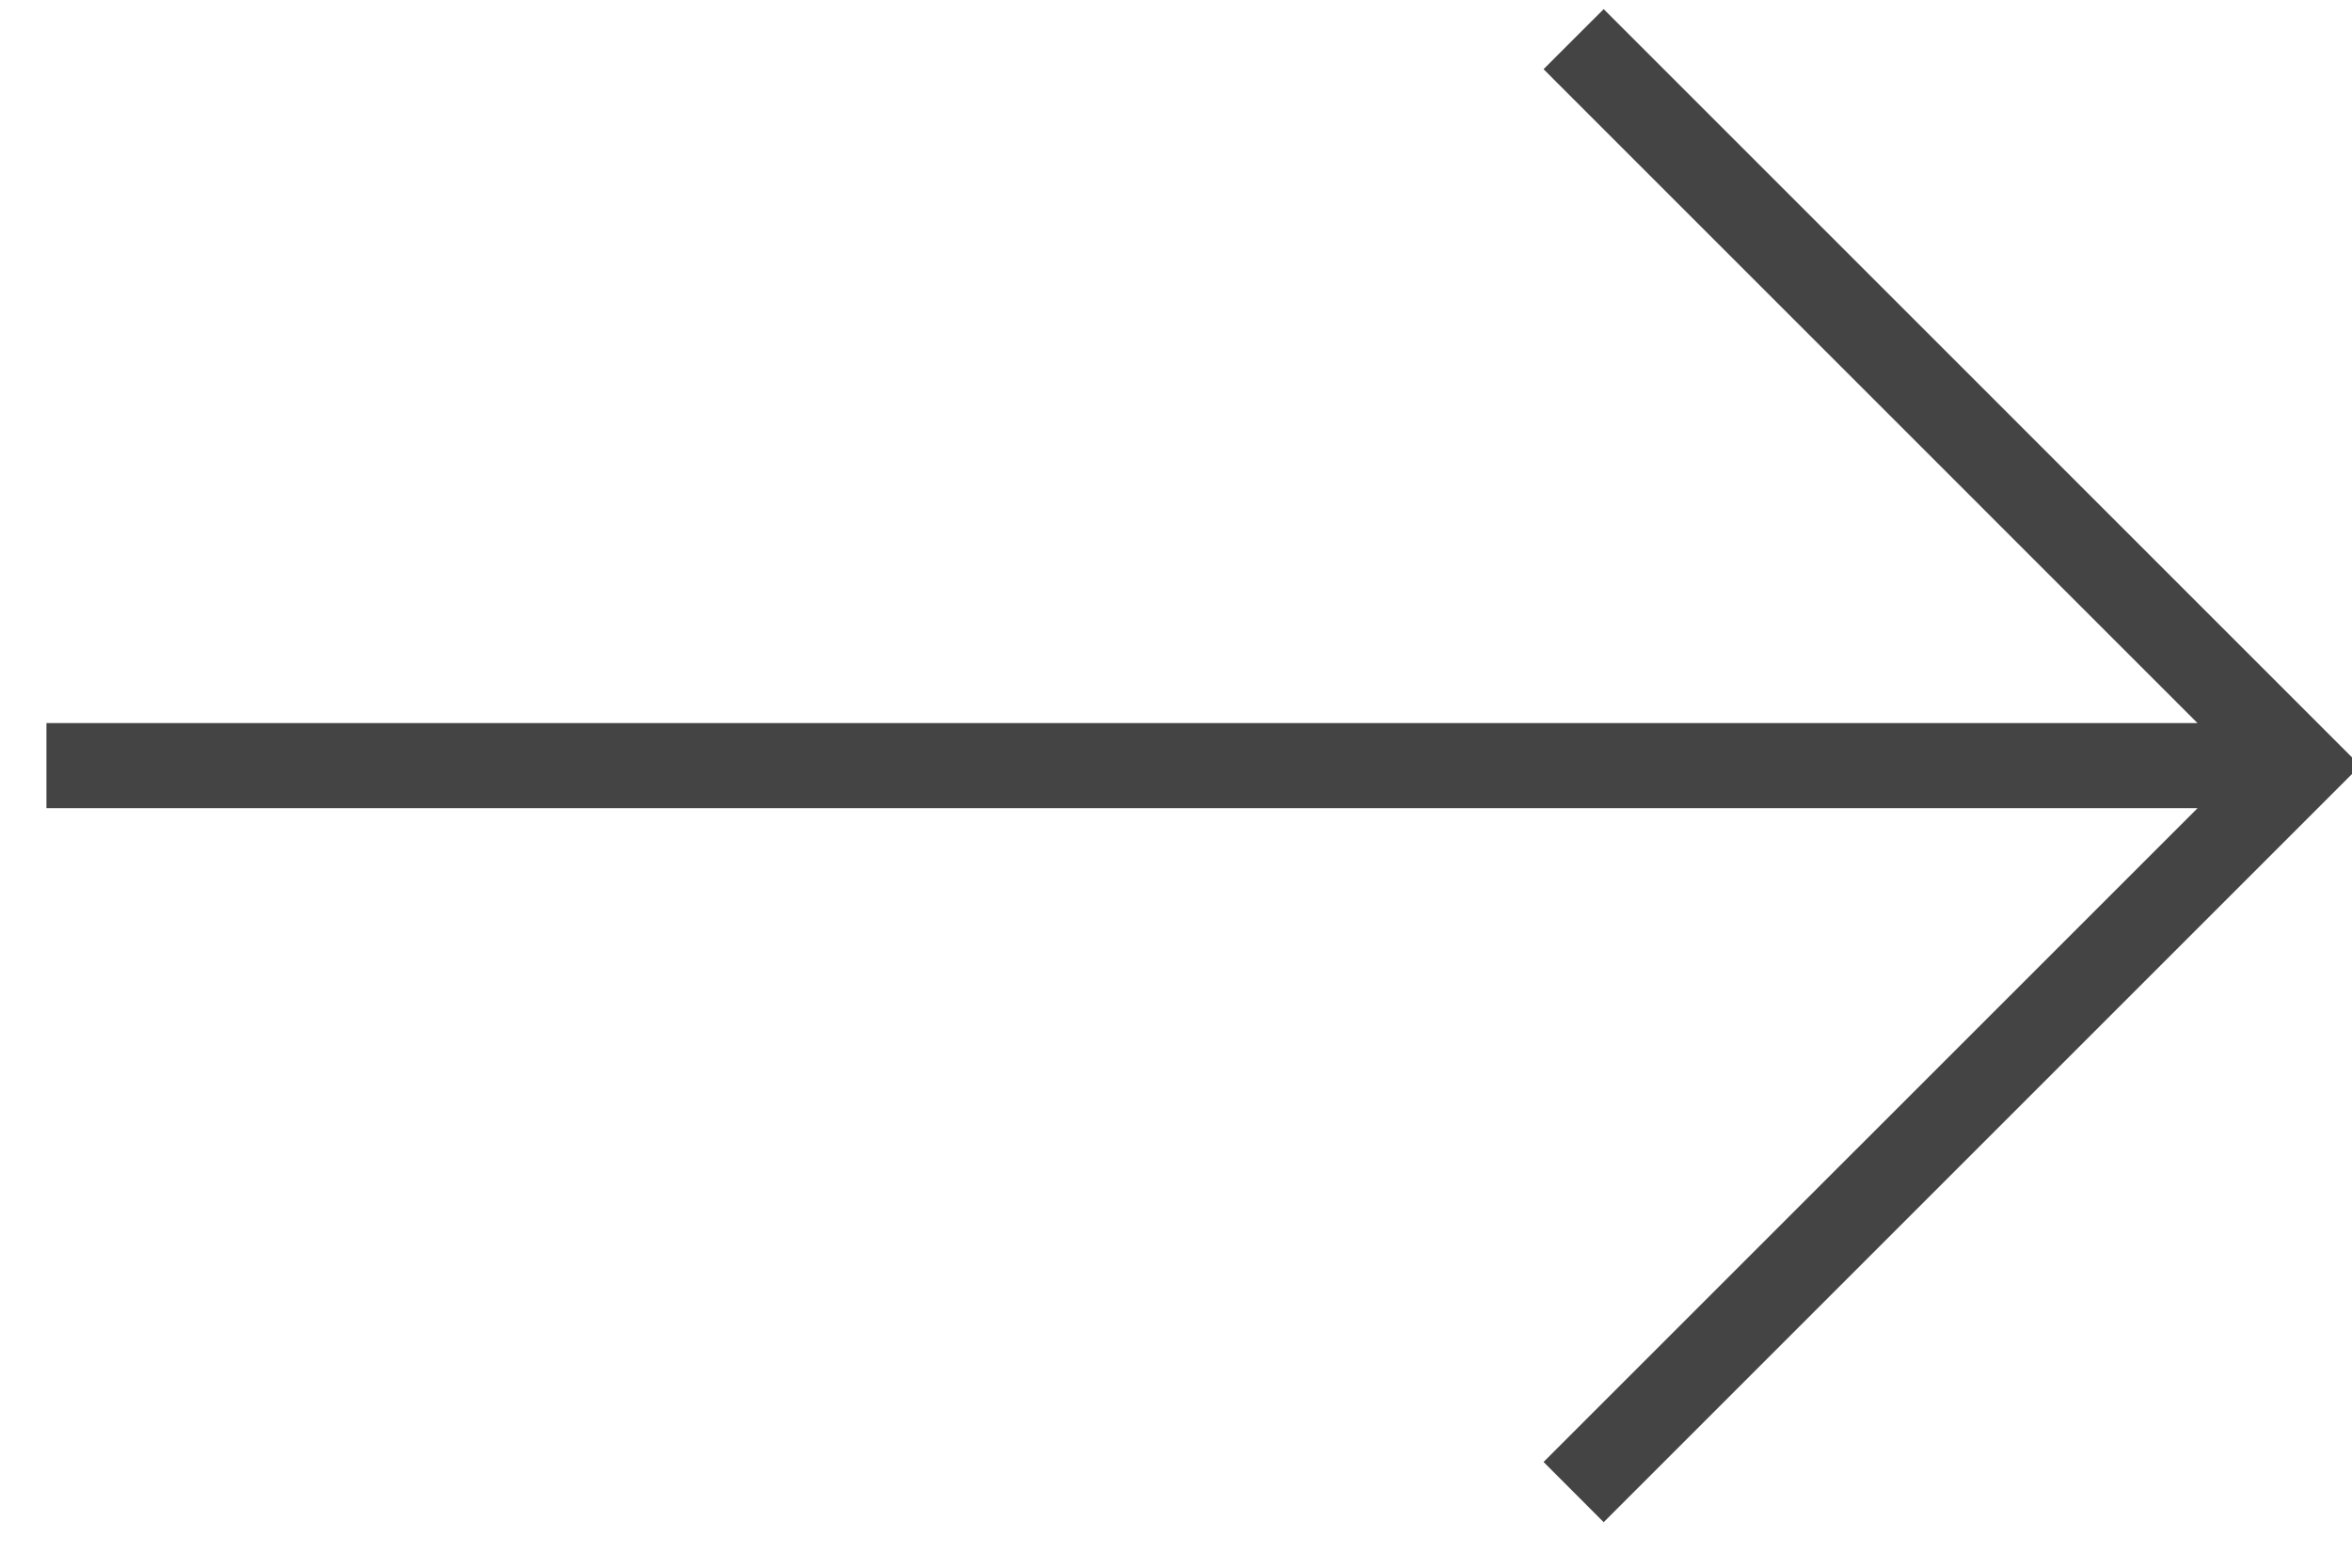 <?xml version="1.0" encoding="utf-8"?>
<!-- Generated by IcoMoon.io -->
<!DOCTYPE svg PUBLIC "-//W3C//DTD SVG 1.1//EN" "http://www.w3.org/Graphics/SVG/1.1/DTD/svg11.dtd">
<svg version="1.1" xmlns="http://www.w3.org/2000/svg" xmlns:xlink="http://www.w3.org/1999/xlink" width="48" height="32" viewBox="0 0 48 32">
<path d="M31.501 1.412l13.346 13.348h-43.899v1.736h43.901l-13.348 13.346 1.227 1.229 15.442-15.442-15.442-15.443-1.227 1.226z" fill="rgb(68, 68, 68)"></path>
</svg>
